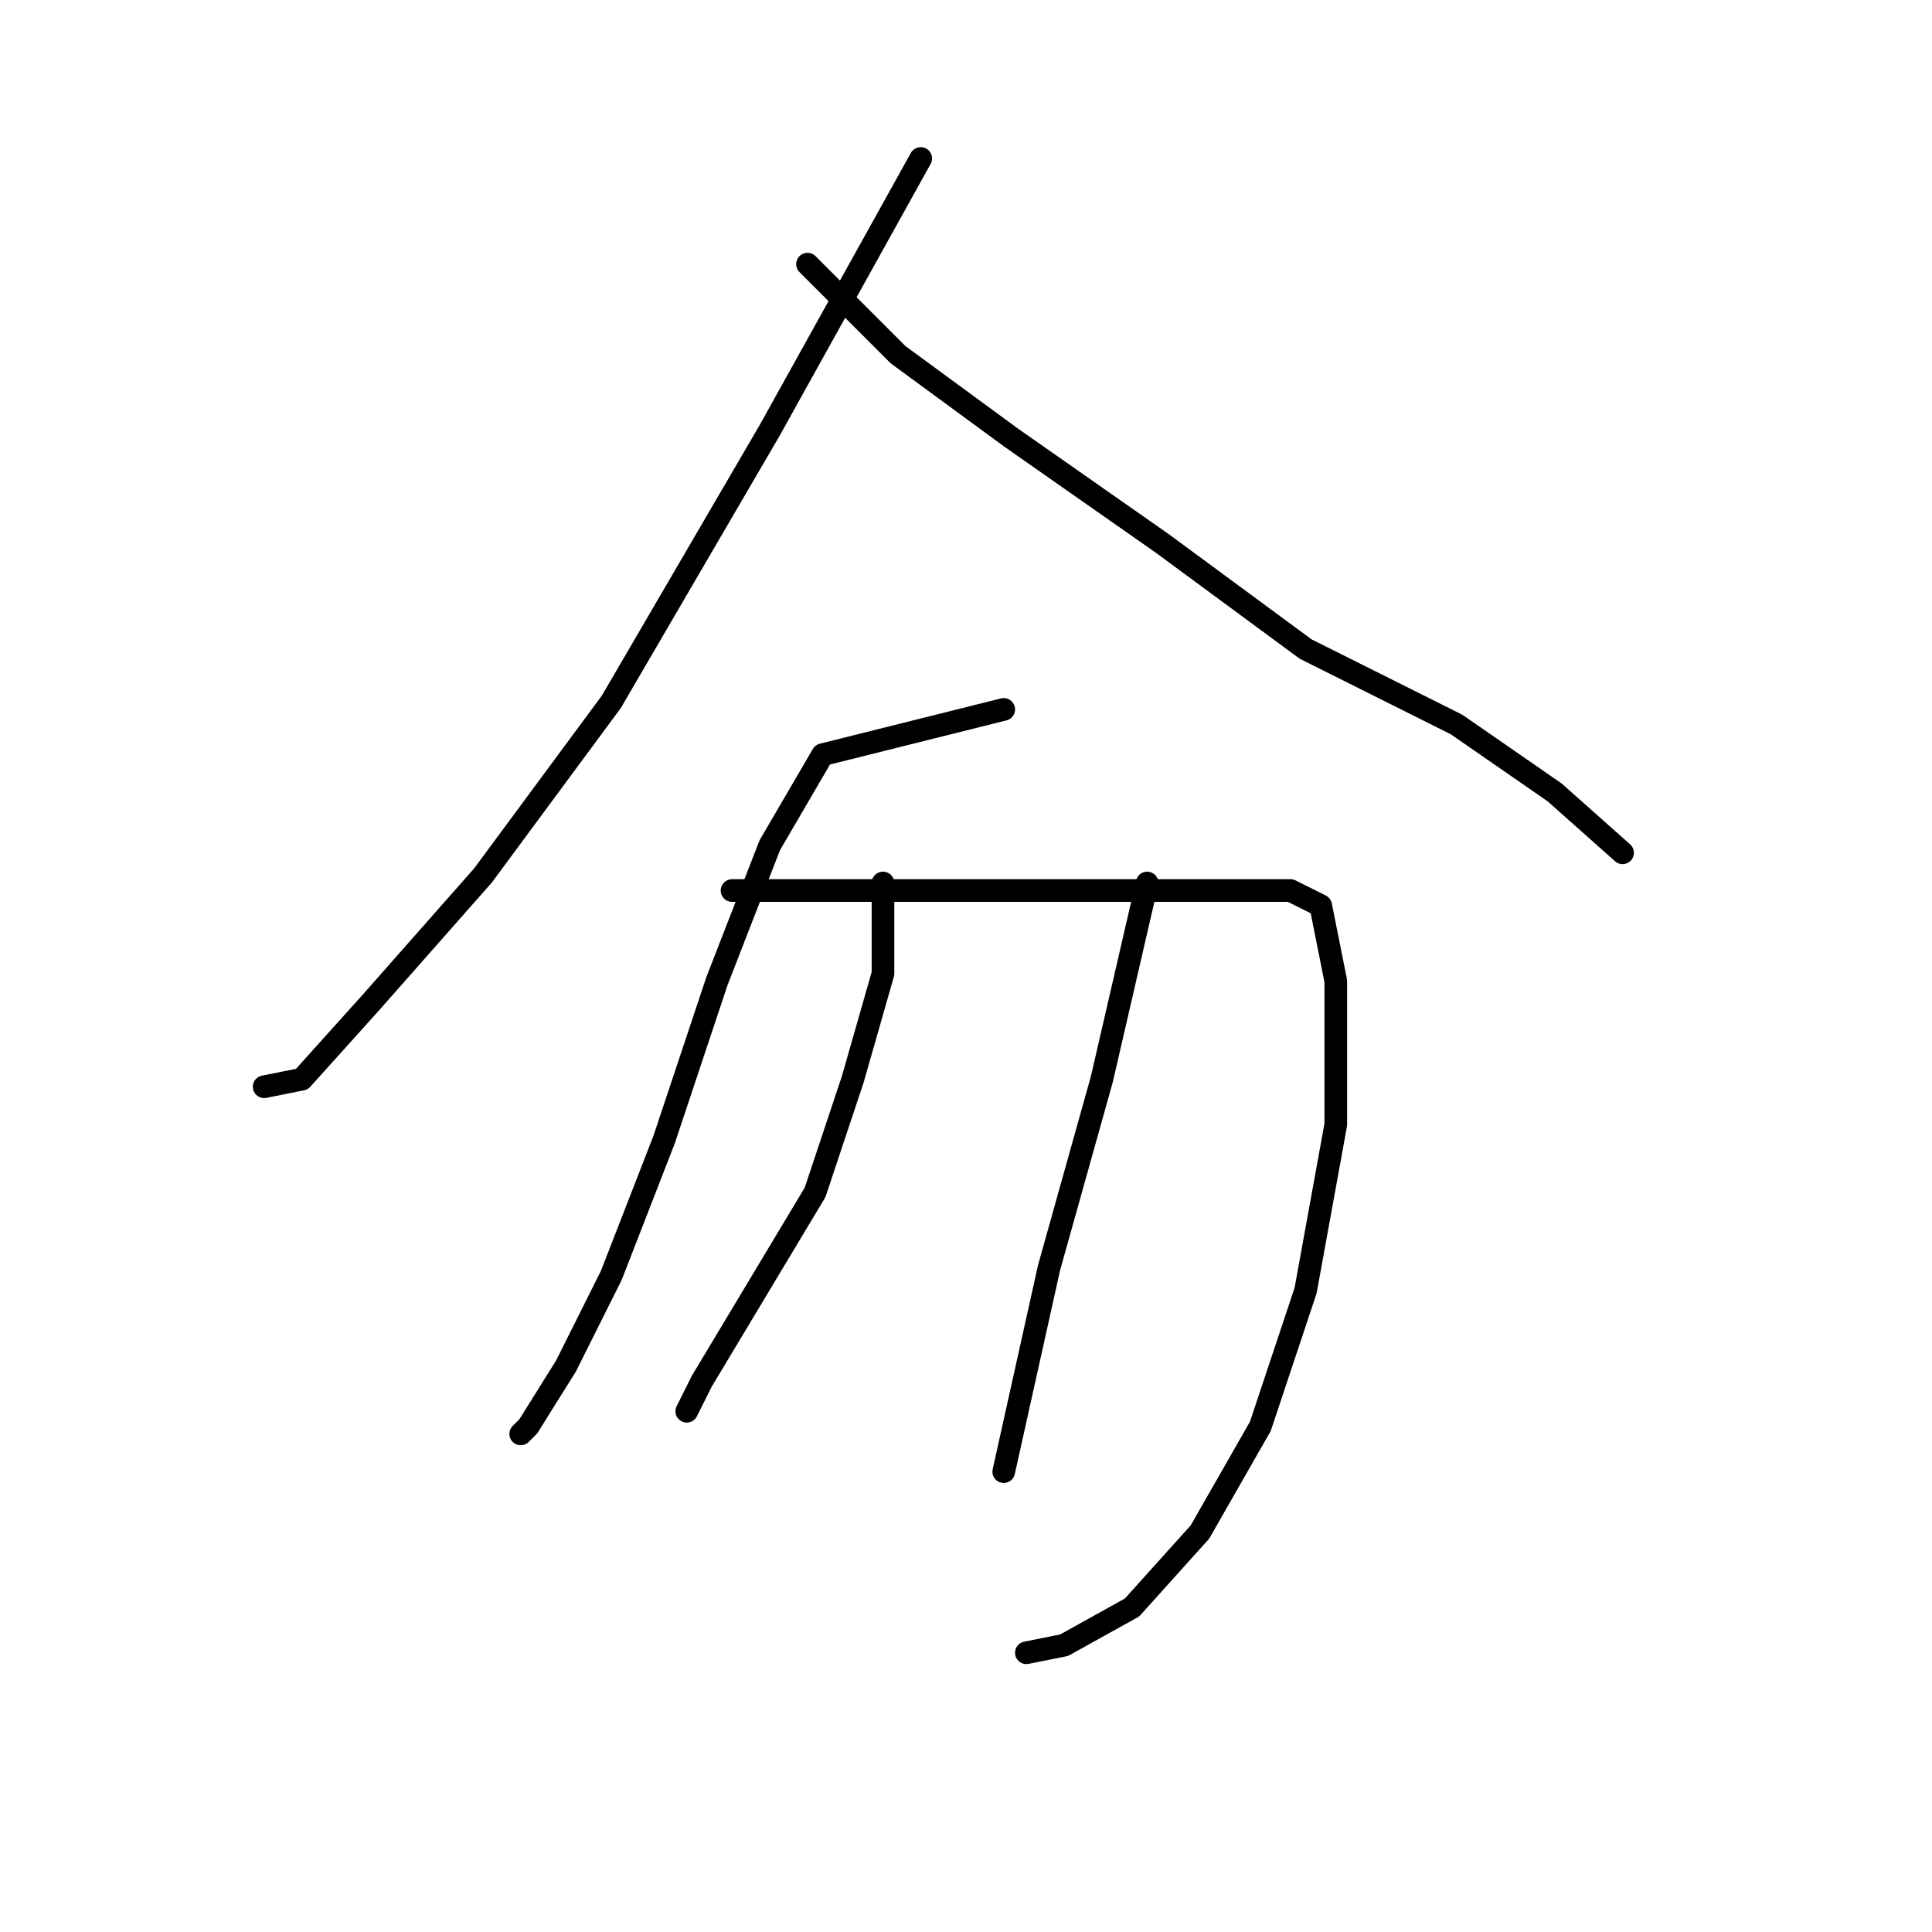 <?xml version="1.0" standalone="no"?>
    <svg width="256" height="256" xmlns="http://www.w3.org/2000/svg" version="1.1">
    <polyline stroke="black" stroke-width="3" stroke-linecap="round" fill="transparent" stroke-linejoin="round" points="122 21 112 39 102 57 88 81 81 93 64 116 49 133 40 143 35 144 35 144 " />
        <polyline stroke="black" stroke-width="3" stroke-linecap="round" fill="transparent" stroke-linejoin="round" points="107 35 113 41 119 47 134 58 154 72 173 86 193 96 206 105 215 113 215 113 " />
        <polyline stroke="black" stroke-width="3" stroke-linecap="round" fill="transparent" stroke-linejoin="round" points="133 94 121 97 109 100 102 112 95 130 88 151 81 169 75 181 70 189 69 190 69 190 " />
        <polyline stroke="black" stroke-width="3" stroke-linecap="round" fill="transparent" stroke-linejoin="round" points="97 118 102 118 107 118 120 118 136 118 150 118 163 118 171 118 175 120 177 130 177 149 173 171 167 189 159 203 150 213 141 218 136 219 136 219 " />
        <polyline stroke="black" stroke-width="3" stroke-linecap="round" fill="transparent" stroke-linejoin="round" points="117 117 117 123 117 129 113 143 108 158 99 173 93 183 91 187 91 187 " />
        <polyline stroke="black" stroke-width="3" stroke-linecap="round" fill="transparent" stroke-linejoin="round" points="152 117 149 130 146 143 139 168 133 195 133 195 " />
        </svg>